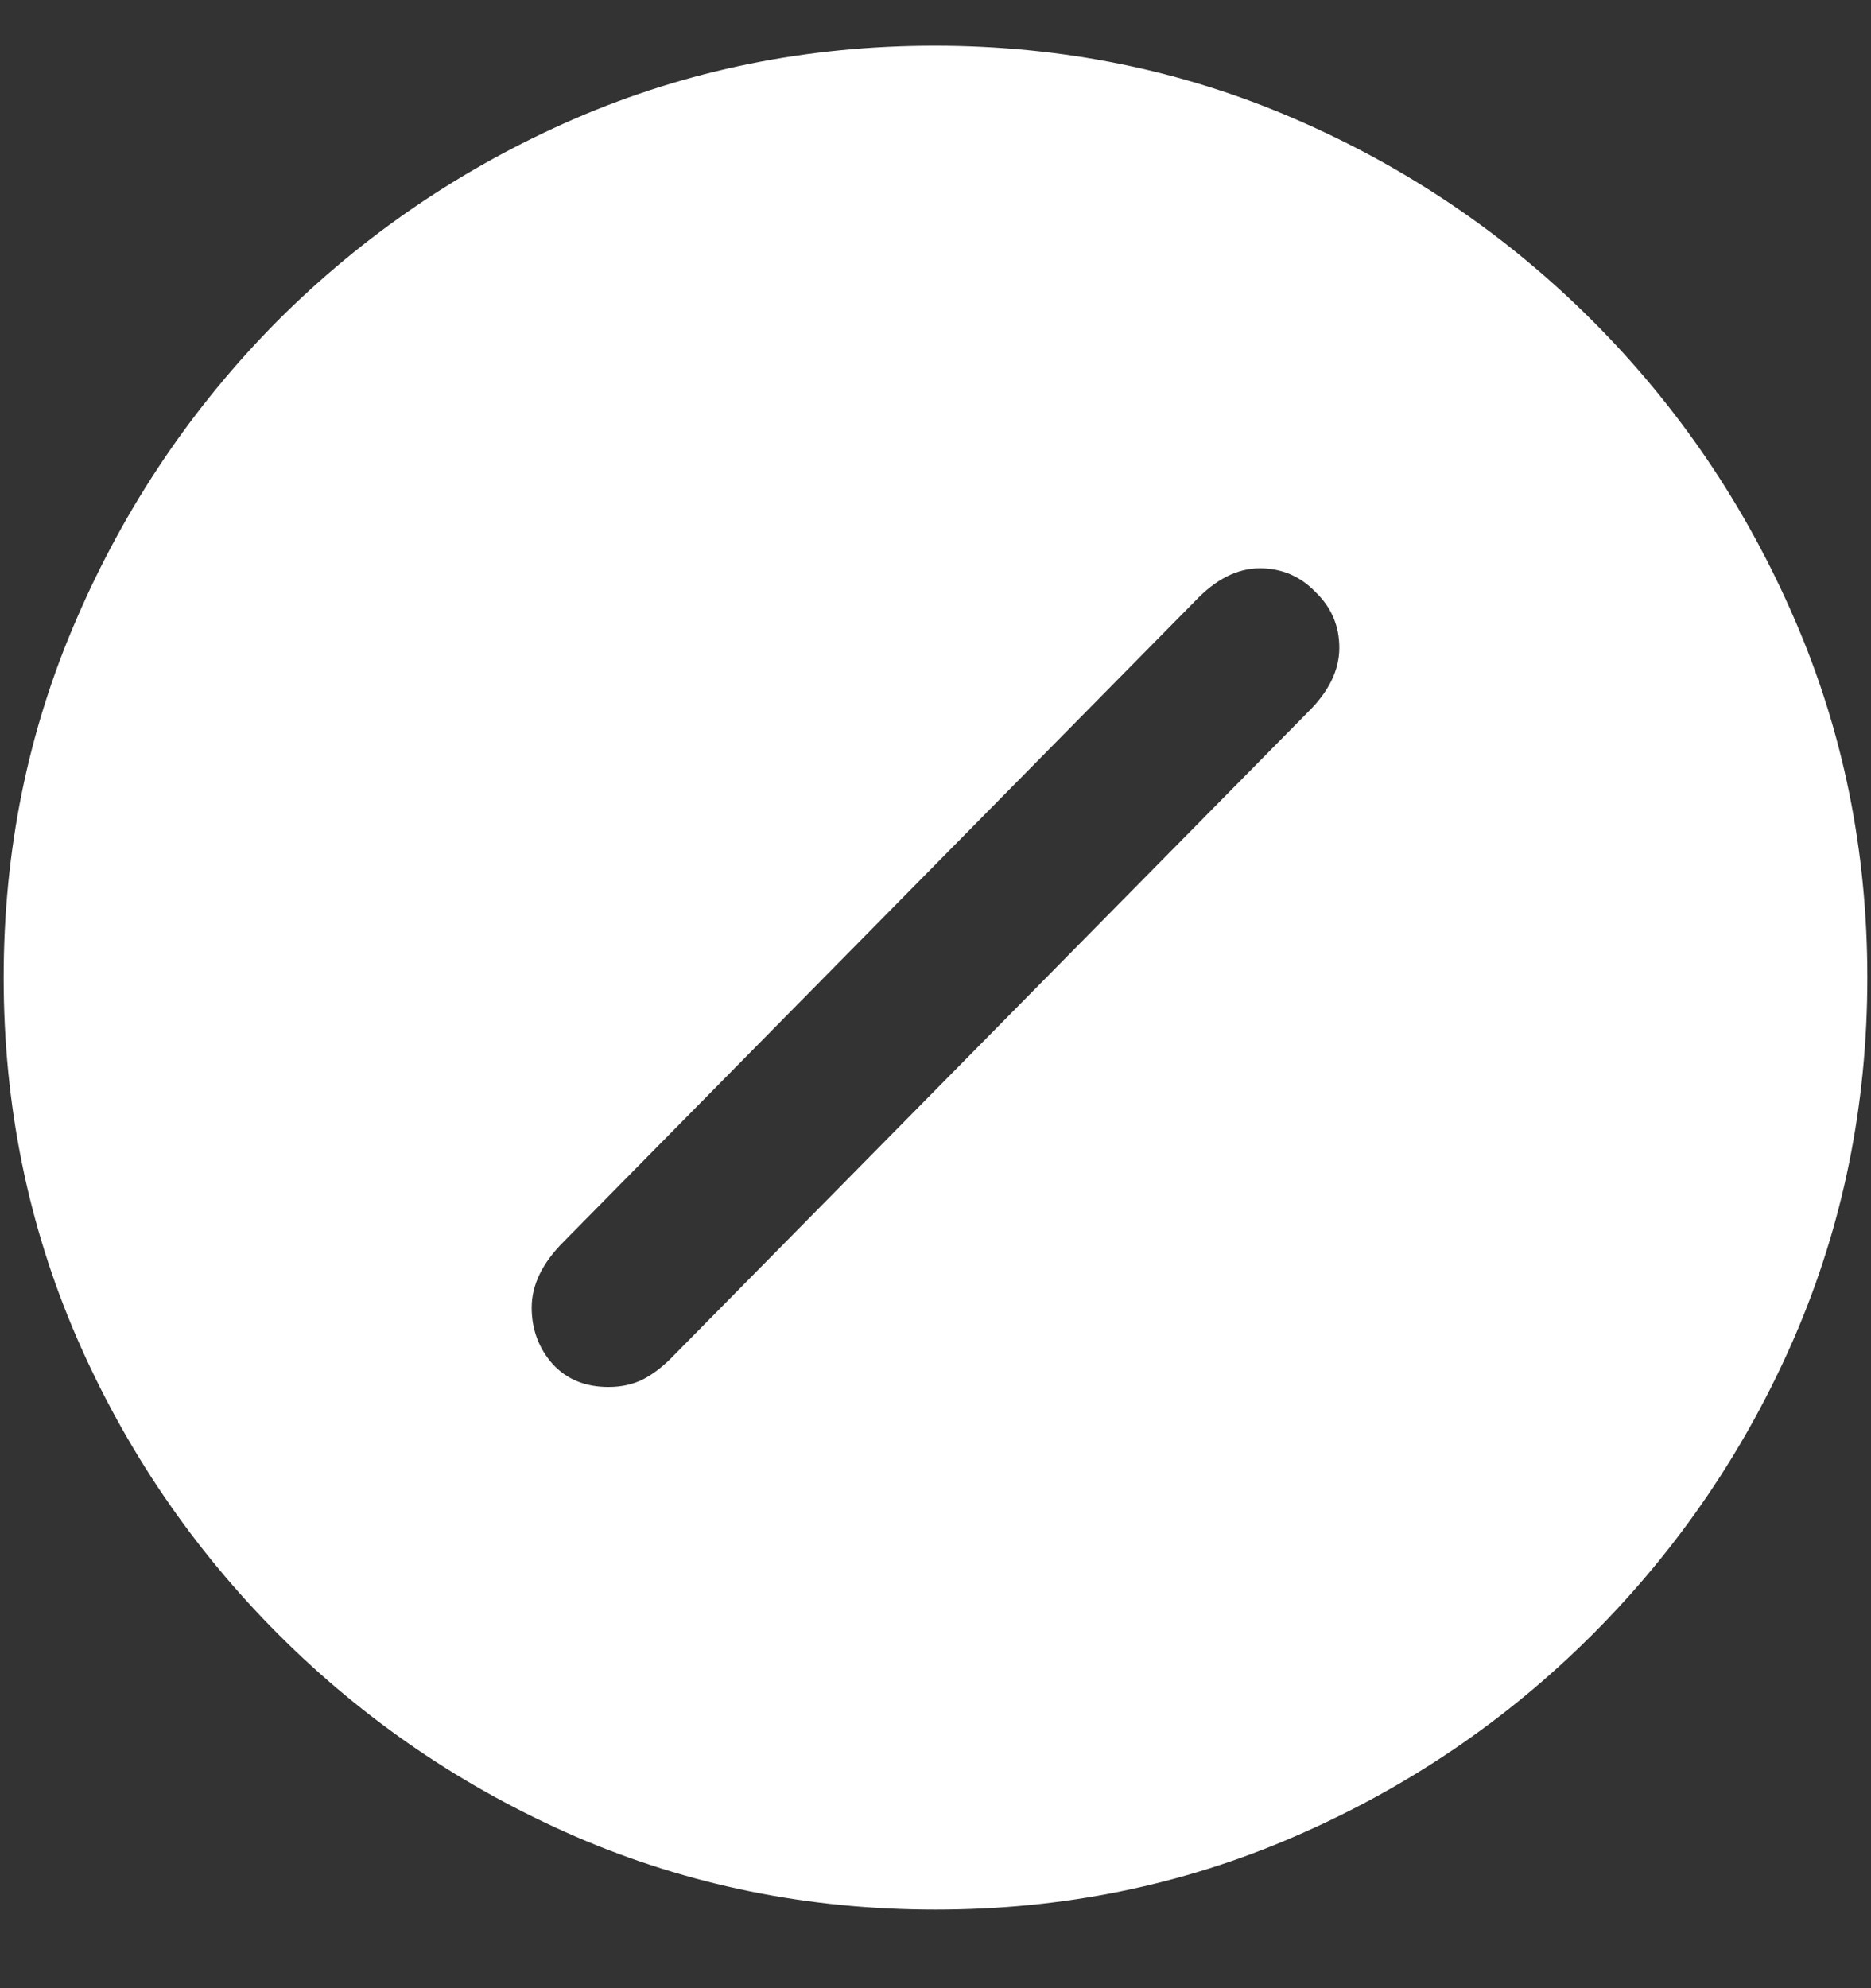 <?xml version="1.0" encoding="UTF-8"?>
<svg xmlns="http://www.w3.org/2000/svg" xmlns:xlink="http://www.w3.org/1999/xlink" width="24" height="25.5" viewBox="0 0 24 25.5" version="1.1">
<rect x="0" y="0" width="24" height="25.5" fill="#333333" stroke="none"/>
<g id="surface1">
<path style=" stroke:none;fill-rule:nonzero;fill:rgb(100%,100%,100%);fill-opacity:1;" d="M 12 24.492 C 13.633 24.492 15.168 24.18 16.605 23.555 C 18.051 22.93 19.324 22.066 20.426 20.965 C 21.527 19.863 22.391 18.594 23.016 17.156 C 23.641 15.711 23.953 14.172 23.953 12.539 C 23.953 10.906 23.641 9.371 23.016 7.934 C 22.391 6.488 21.527 5.215 20.426 4.113 C 19.324 3.012 18.051 2.148 16.605 1.523 C 15.16 0.898 13.621 0.586 11.988 0.586 C 10.355 0.586 8.816 0.898 7.371 1.523 C 5.934 2.148 4.664 3.012 3.562 4.113 C 2.469 5.215 1.609 6.488 0.984 7.934 C 0.359 9.371 0.047 10.906 0.047 12.539 C 0.047 14.172 0.359 15.711 0.984 17.156 C 1.609 18.594 2.473 19.863 3.574 20.965 C 4.676 22.066 5.945 22.93 7.383 23.555 C 8.828 24.18 10.367 24.492 12 24.492 Z M 7.805 17.789 C 7.508 17.789 7.27 17.691 7.09 17.496 C 6.91 17.293 6.82 17.051 6.82 16.77 C 6.82 16.48 6.957 16.199 7.23 15.926 L 15.328 7.711 C 15.594 7.43 15.871 7.289 16.16 7.289 C 16.441 7.289 16.68 7.391 16.875 7.594 C 17.078 7.789 17.18 8.027 17.18 8.309 C 17.18 8.598 17.043 8.875 16.77 9.141 L 8.66 17.367 C 8.527 17.508 8.395 17.613 8.262 17.684 C 8.129 17.754 7.977 17.789 7.805 17.789 Z M 7.805 17.789 "/>
</g>
</svg>
